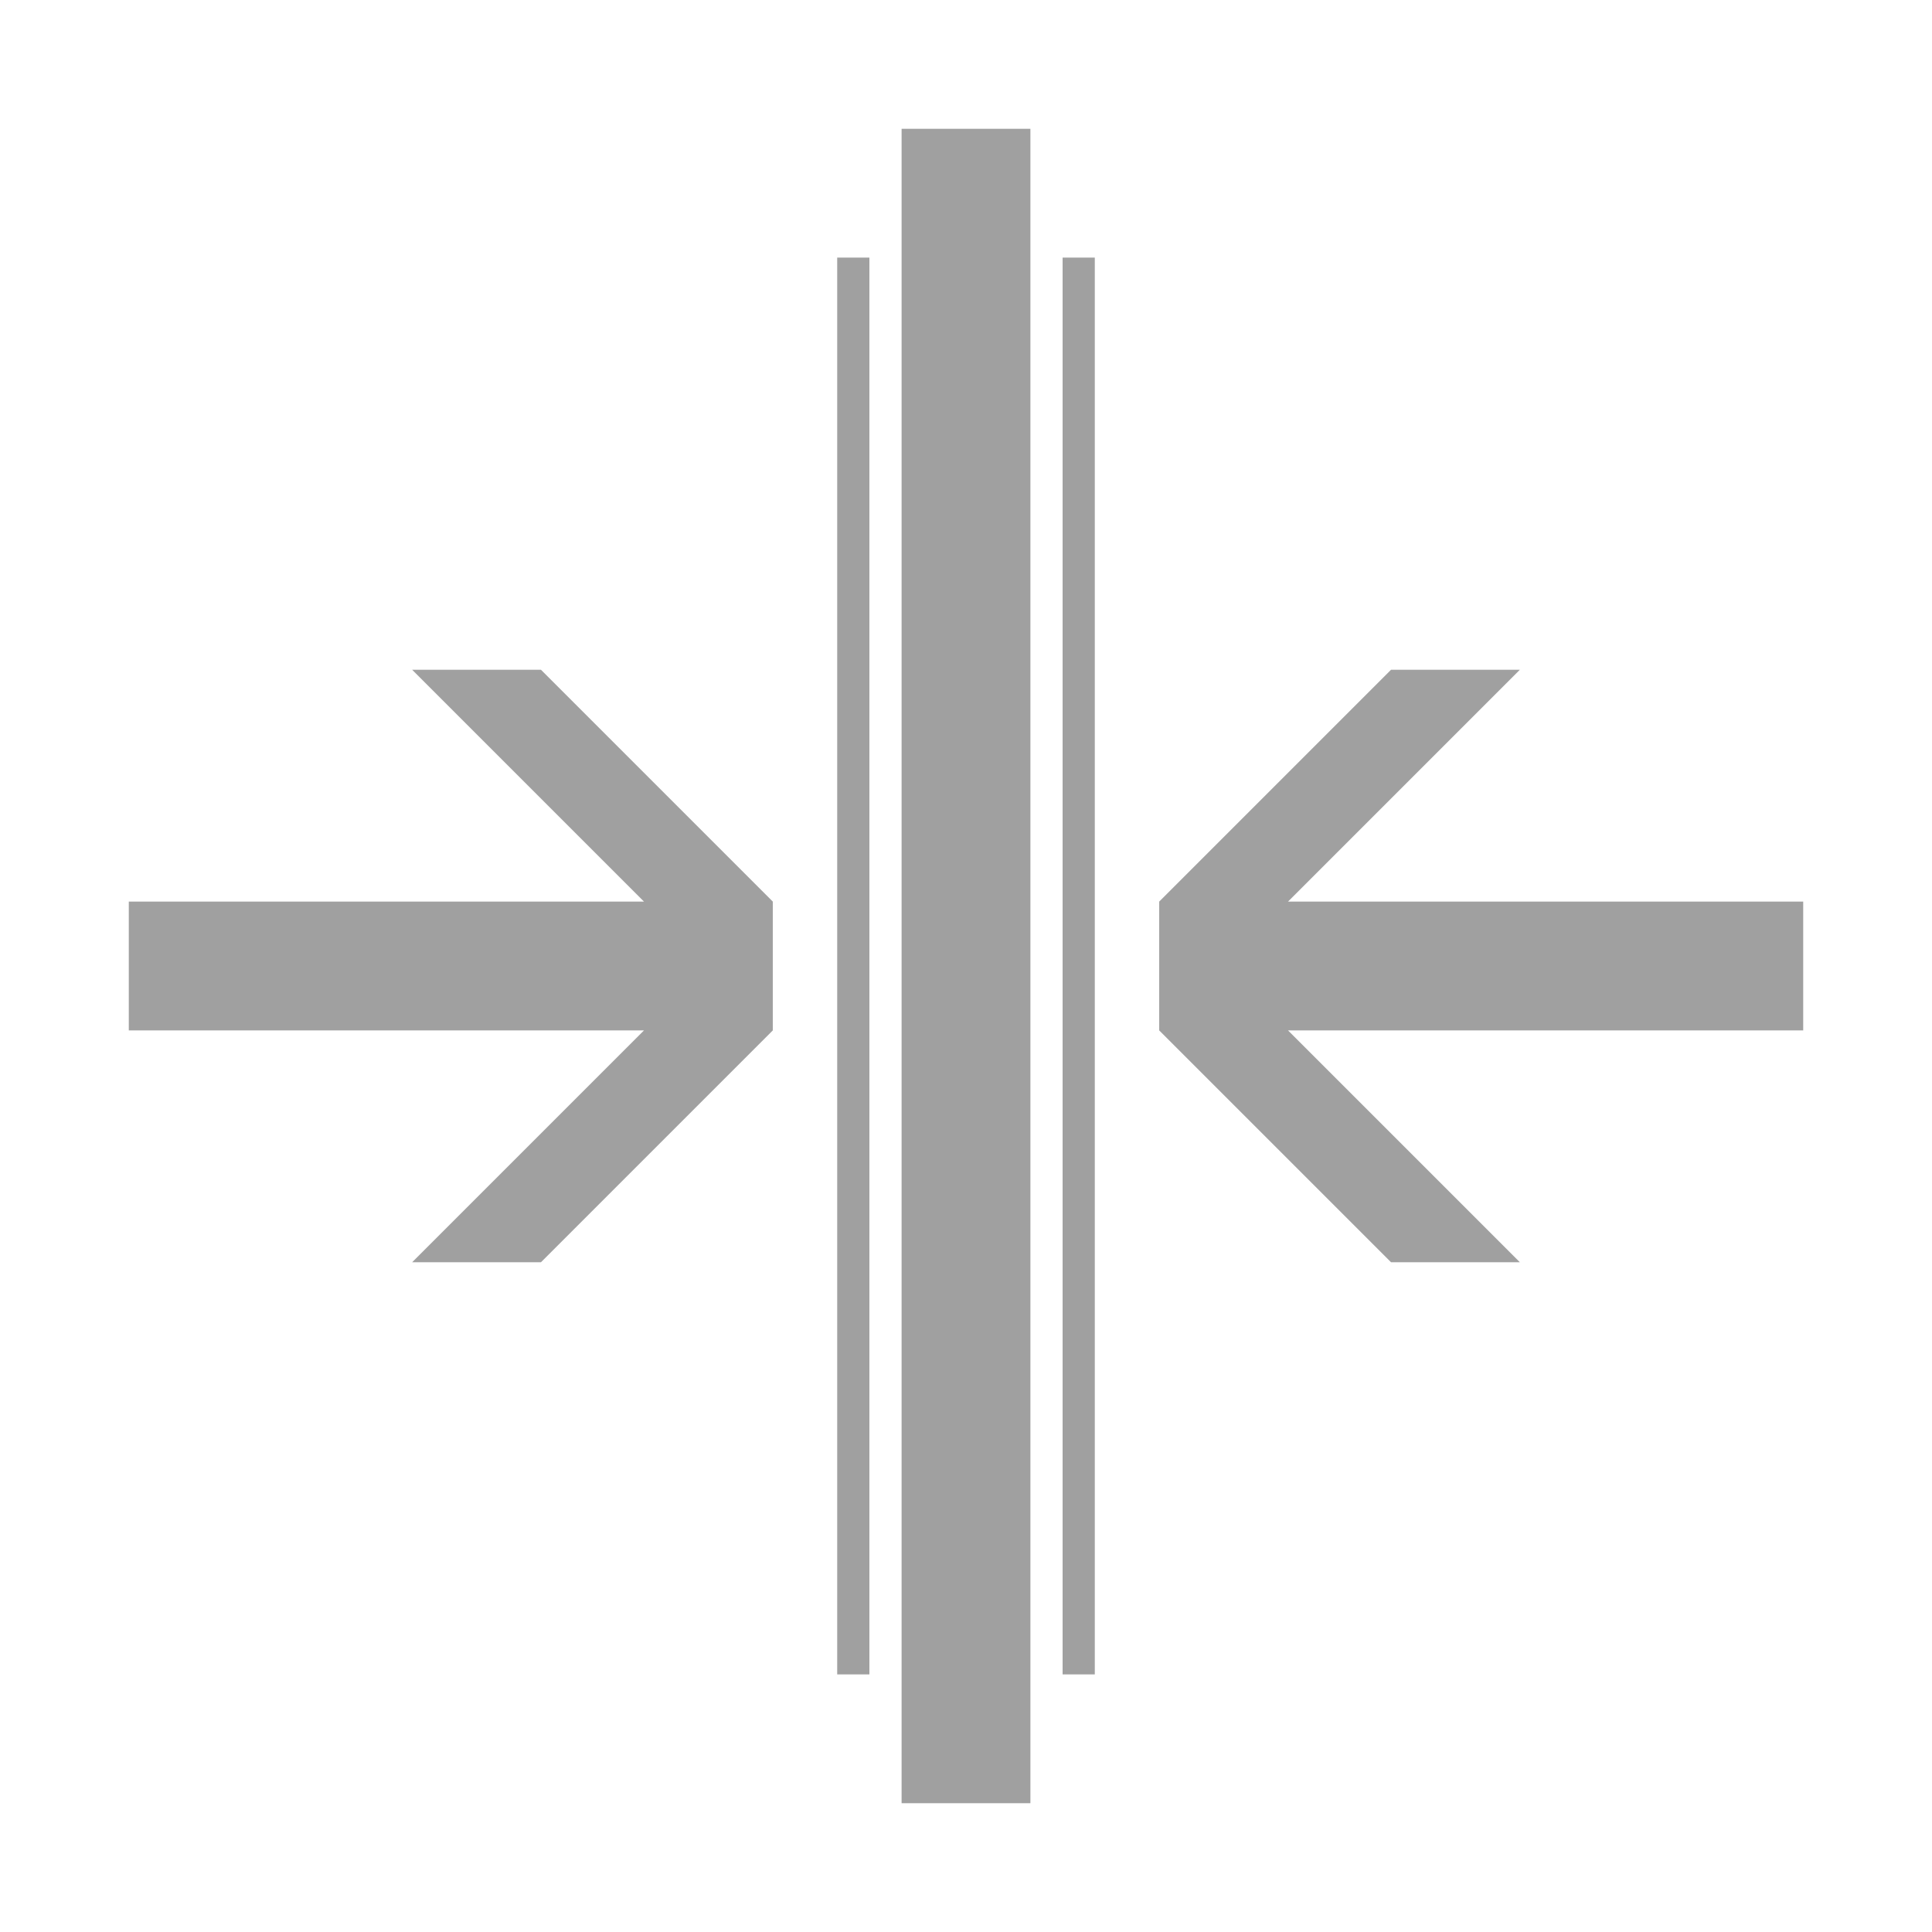 <svg width="300" height="300" xmlns="http://www.w3.org/2000/svg">
<g fill="#a0a0a0"> 
 <path d="M 140 20 l 20 0 0 260 -20 0 z"/>
 <path d="M 180 140 l 36 -36 20 0 -36 36 80 0 0 20 -80 0 36 36 -20 0 -36 -36 z"/>
 <path d="M 120 140 l -36 -36 -20 0 36 36 -80 0 0 20 80 0 -36 36 20 0 36 -36 z"/>
 <path d="M 165 40 l 5 0 0 220 -5 0 z"/>
 <path d="M 130 40 l 5 0 0 220 -5 0 z"/>
  </g>
</svg>
